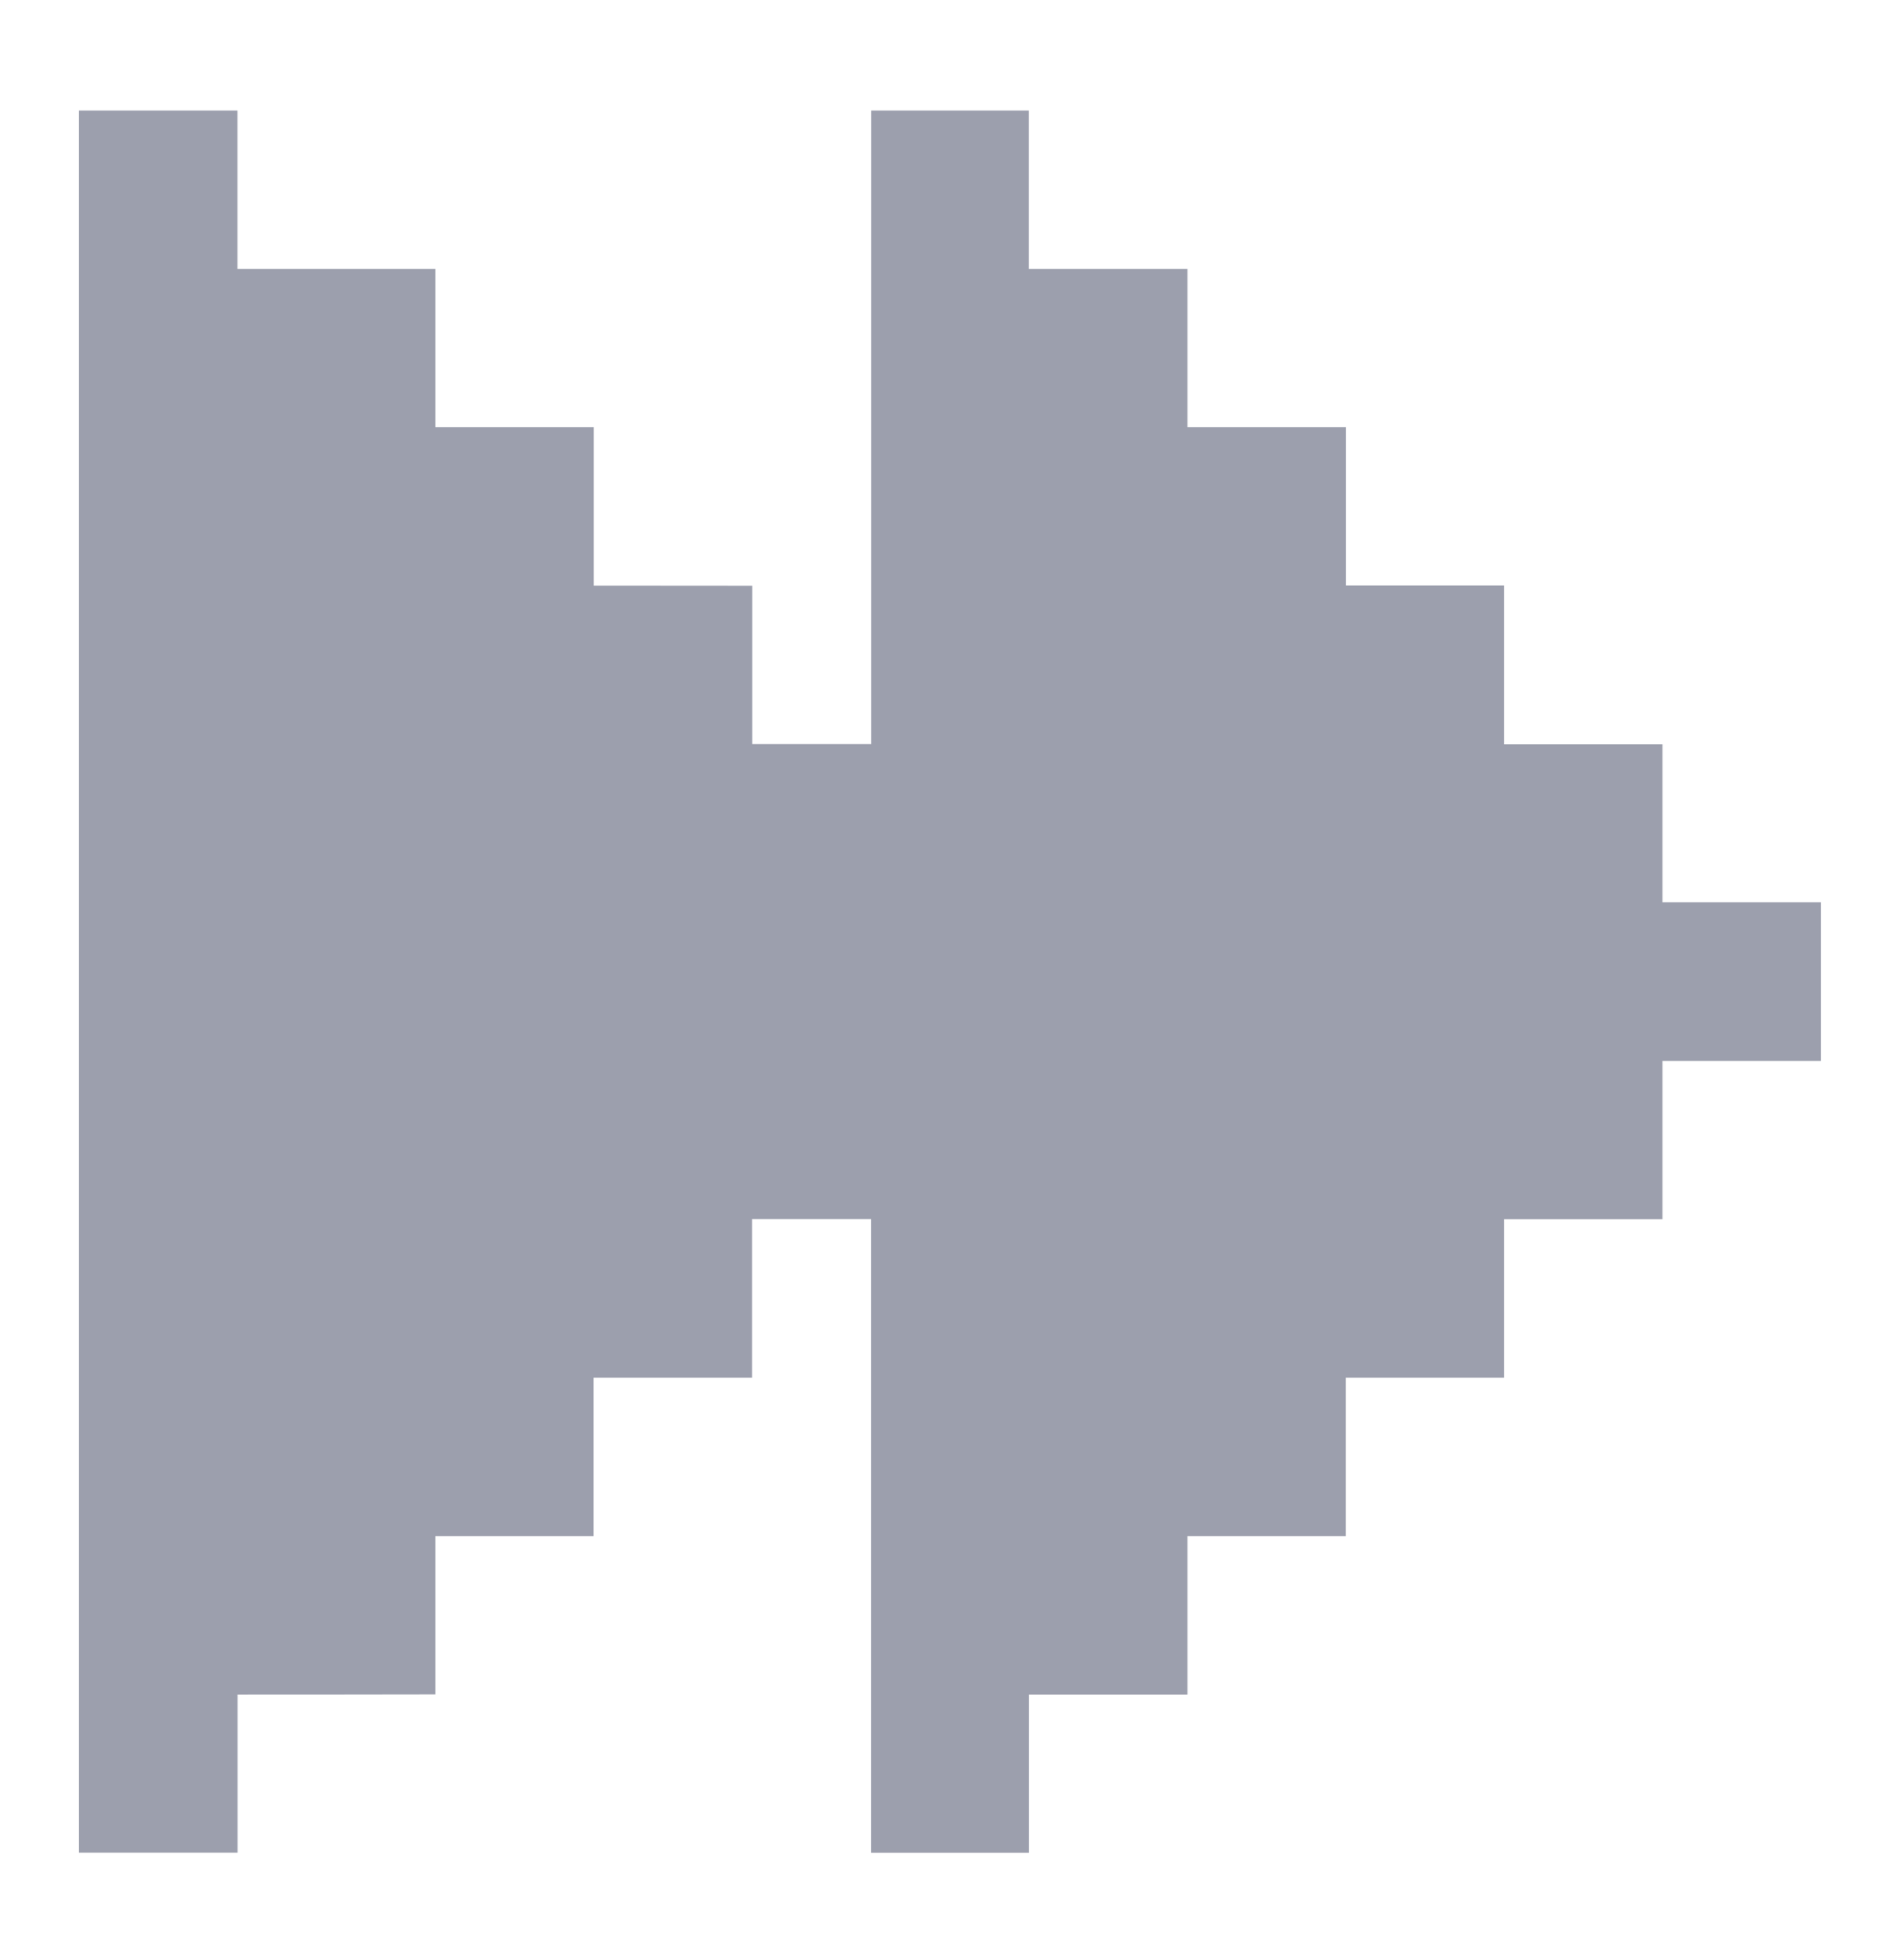 <svg width="32" height="33" viewBox="0 0 32 33" fill="none" xmlns="http://www.w3.org/2000/svg">
<path d="M1.33 1.861V31.191H4.001V28.53C5.11 28.532 6.224 28.527 7.332 28.527V25.861H9.998V23.195H12.666V20.525H14.67V31.193H17.33V28.53H19.999V25.861H22.665V23.195H25.333V20.527H27.999V17.861H30.667V15.191H27.999V12.53H25.333V9.856H22.667V7.193H19.999V4.527H17.328V1.861H14.672V12.527H12.669V9.861L10.001 9.859V7.193H7.332V4.527H3.999V1.861H1.33Z" fill="#9C9FAD"/>
</svg>
